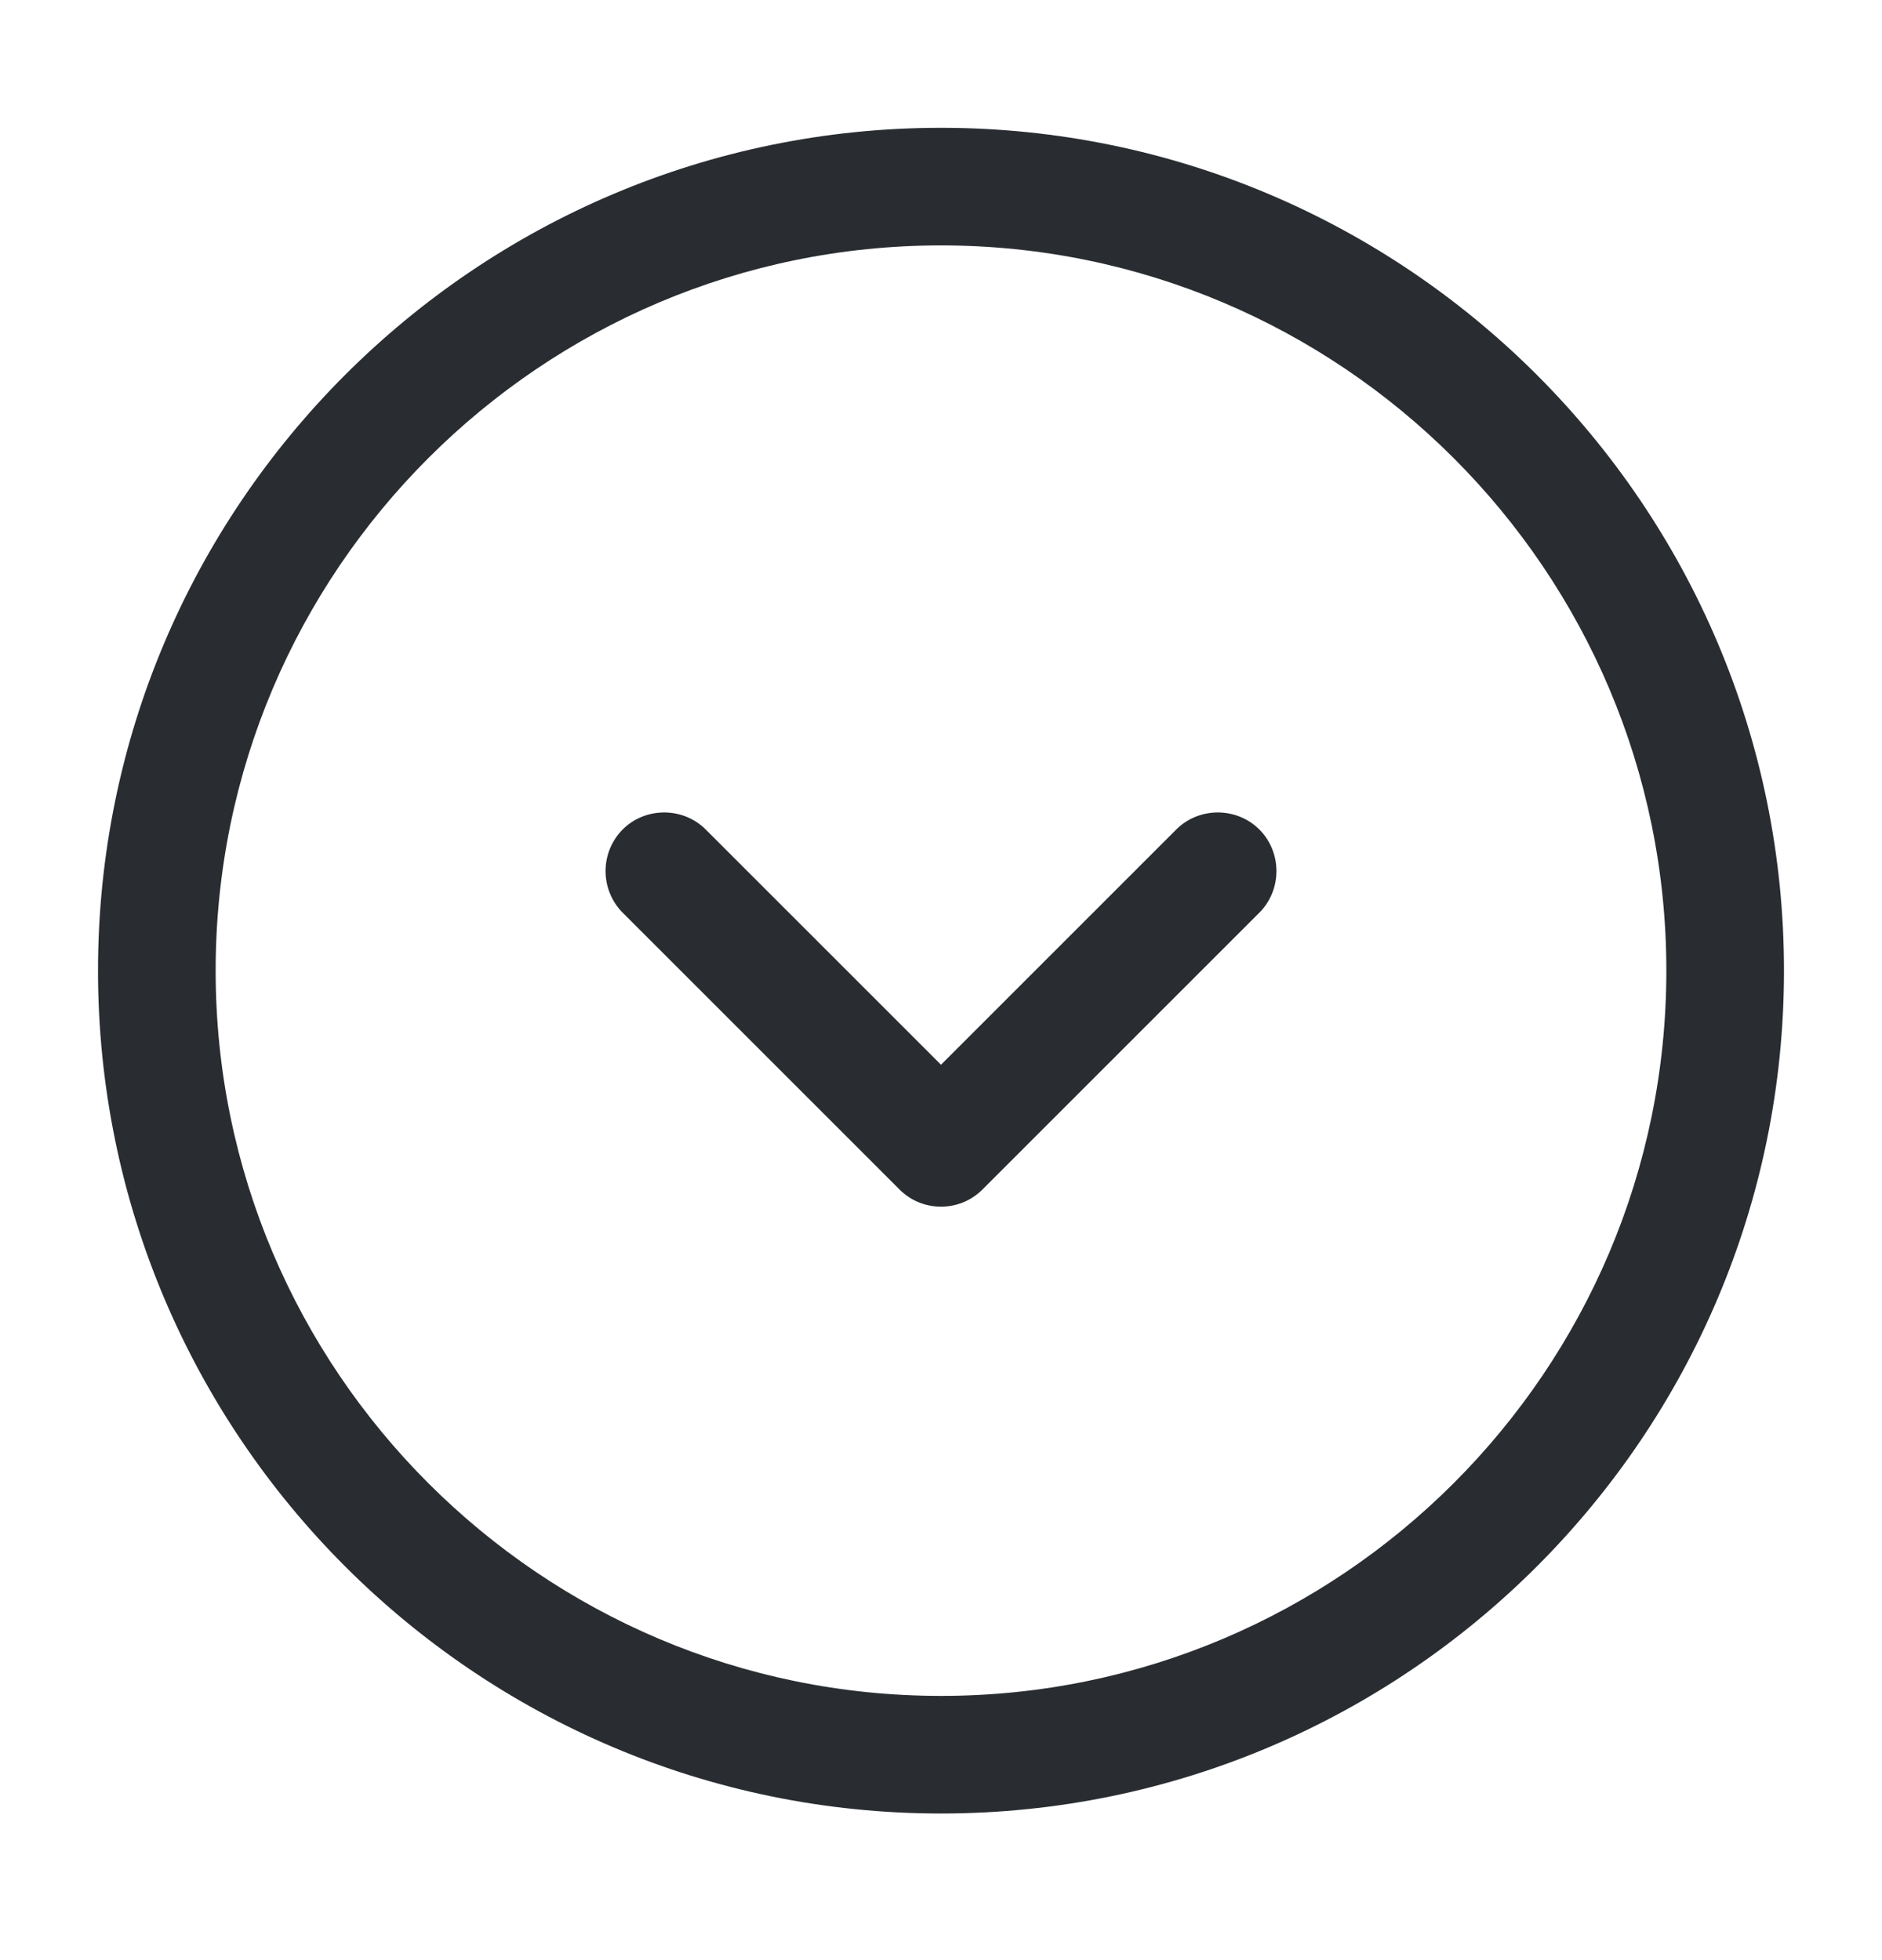 <svg width="24" height="25" fill="none" xmlns="http://www.w3.org/2000/svg"><path d="M12 23.13c-5.93 0-10.75-4.82-10.75-10.75S6.07 1.63 12 1.63s10.75 4.82 10.75 10.75S17.93 23.13 12 23.13Zm0-20c-5.1 0-9.25 4.15-9.25 9.25S6.9 21.63 12 21.63s9.25-4.15 9.25-9.25S17.1 3.13 12 3.13Z" fill="#292D32"/><path d="M12 15.39c-.19 0-.38-.07-.53-.22l-3.53-3.53a.754.754 0 0 1 0-1.06c.29-.29.77-.29 1.06 0l3 3 3-3c.29-.29.77-.29 1.06 0 .29.29.29.77 0 1.06l-3.53 3.53c-.15.15-.34.22-.53.22Z" fill="#292D32"/></svg>